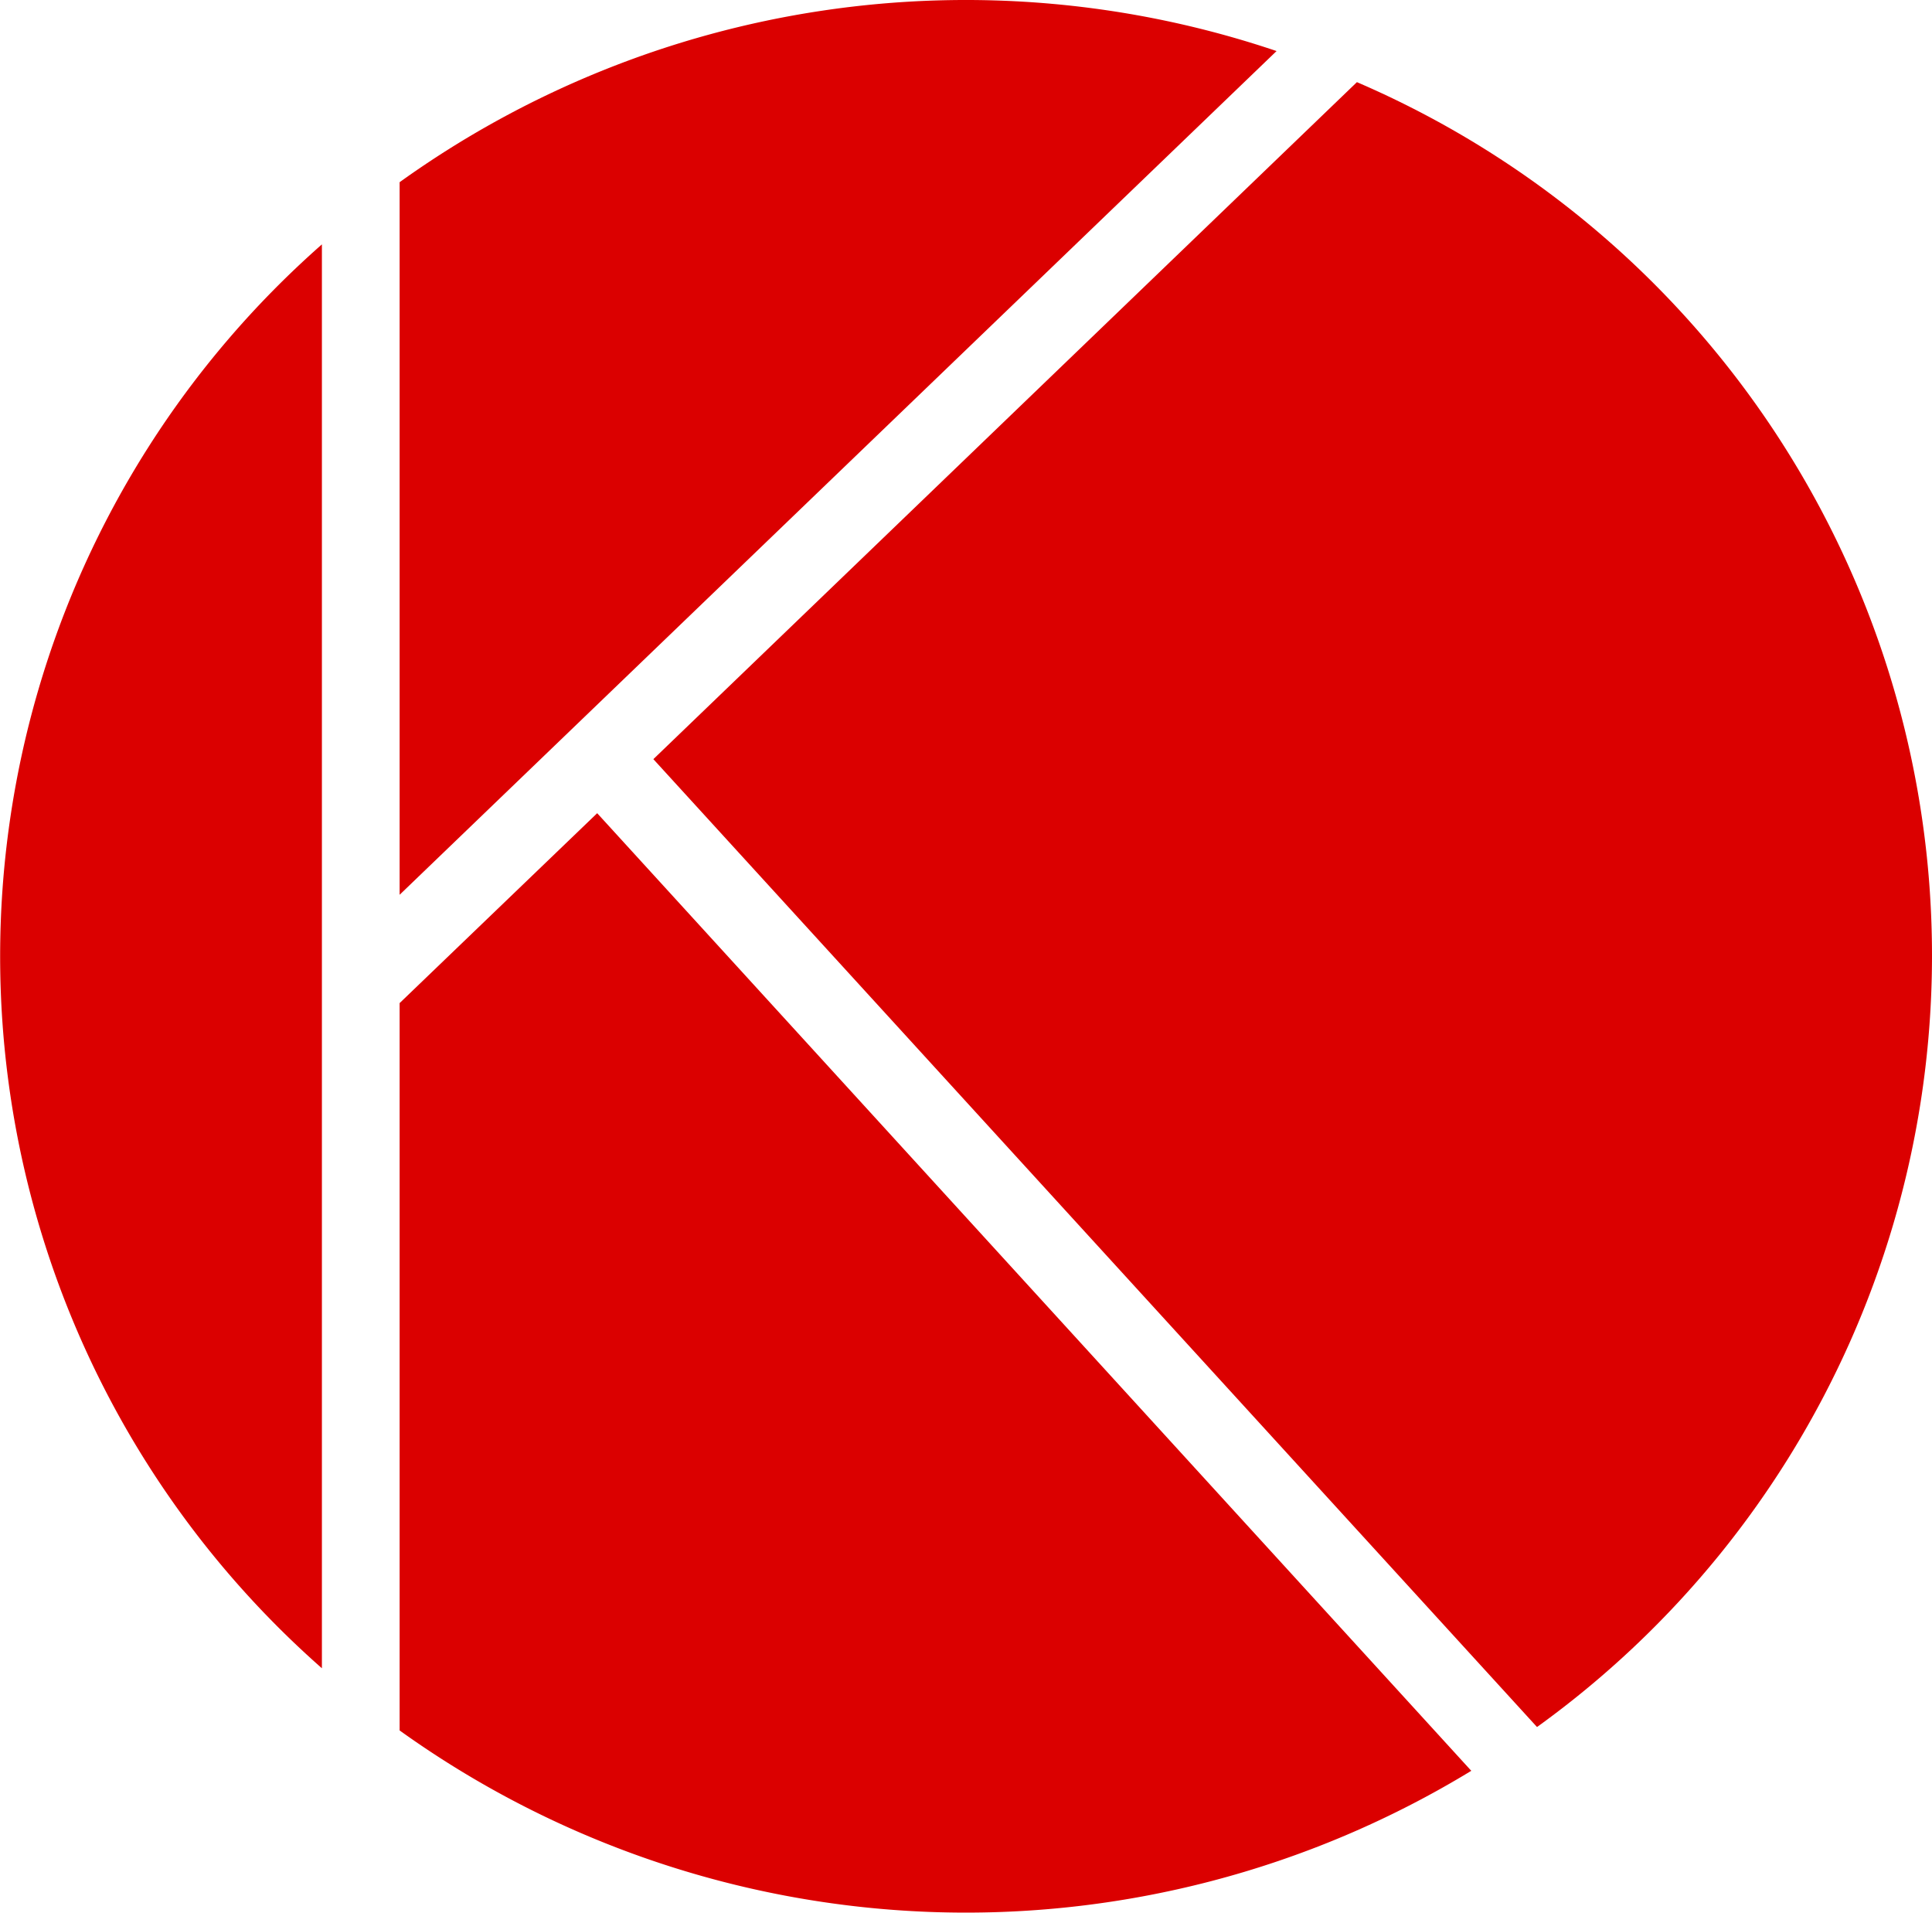 <svg data-name="Grupo 334" xmlns="http://www.w3.org/2000/svg" width="27.098" height="26.822"><path data-name="Caminho 134" d="M4.515 3.427a13.3 13.3 0 000 19.968z" fill="#db0000"/><path data-name="Caminho 135" d="M5.605 12.548L17.905.716a13.621 13.621 0 00-12.3 1.839z" fill="#db0000"/><path data-name="Caminho 136" d="M8.376 11.404l-2.771 2.663v10.2a13.626 13.626 0 0015.031.566z" fill="#db0000"/><path data-name="Caminho 137" d="M19.032 1.152l-9.868 9.494 12.394 13.573a13.333 13.333 0 00-2.526-23.067z" fill="#db0000"/></svg>